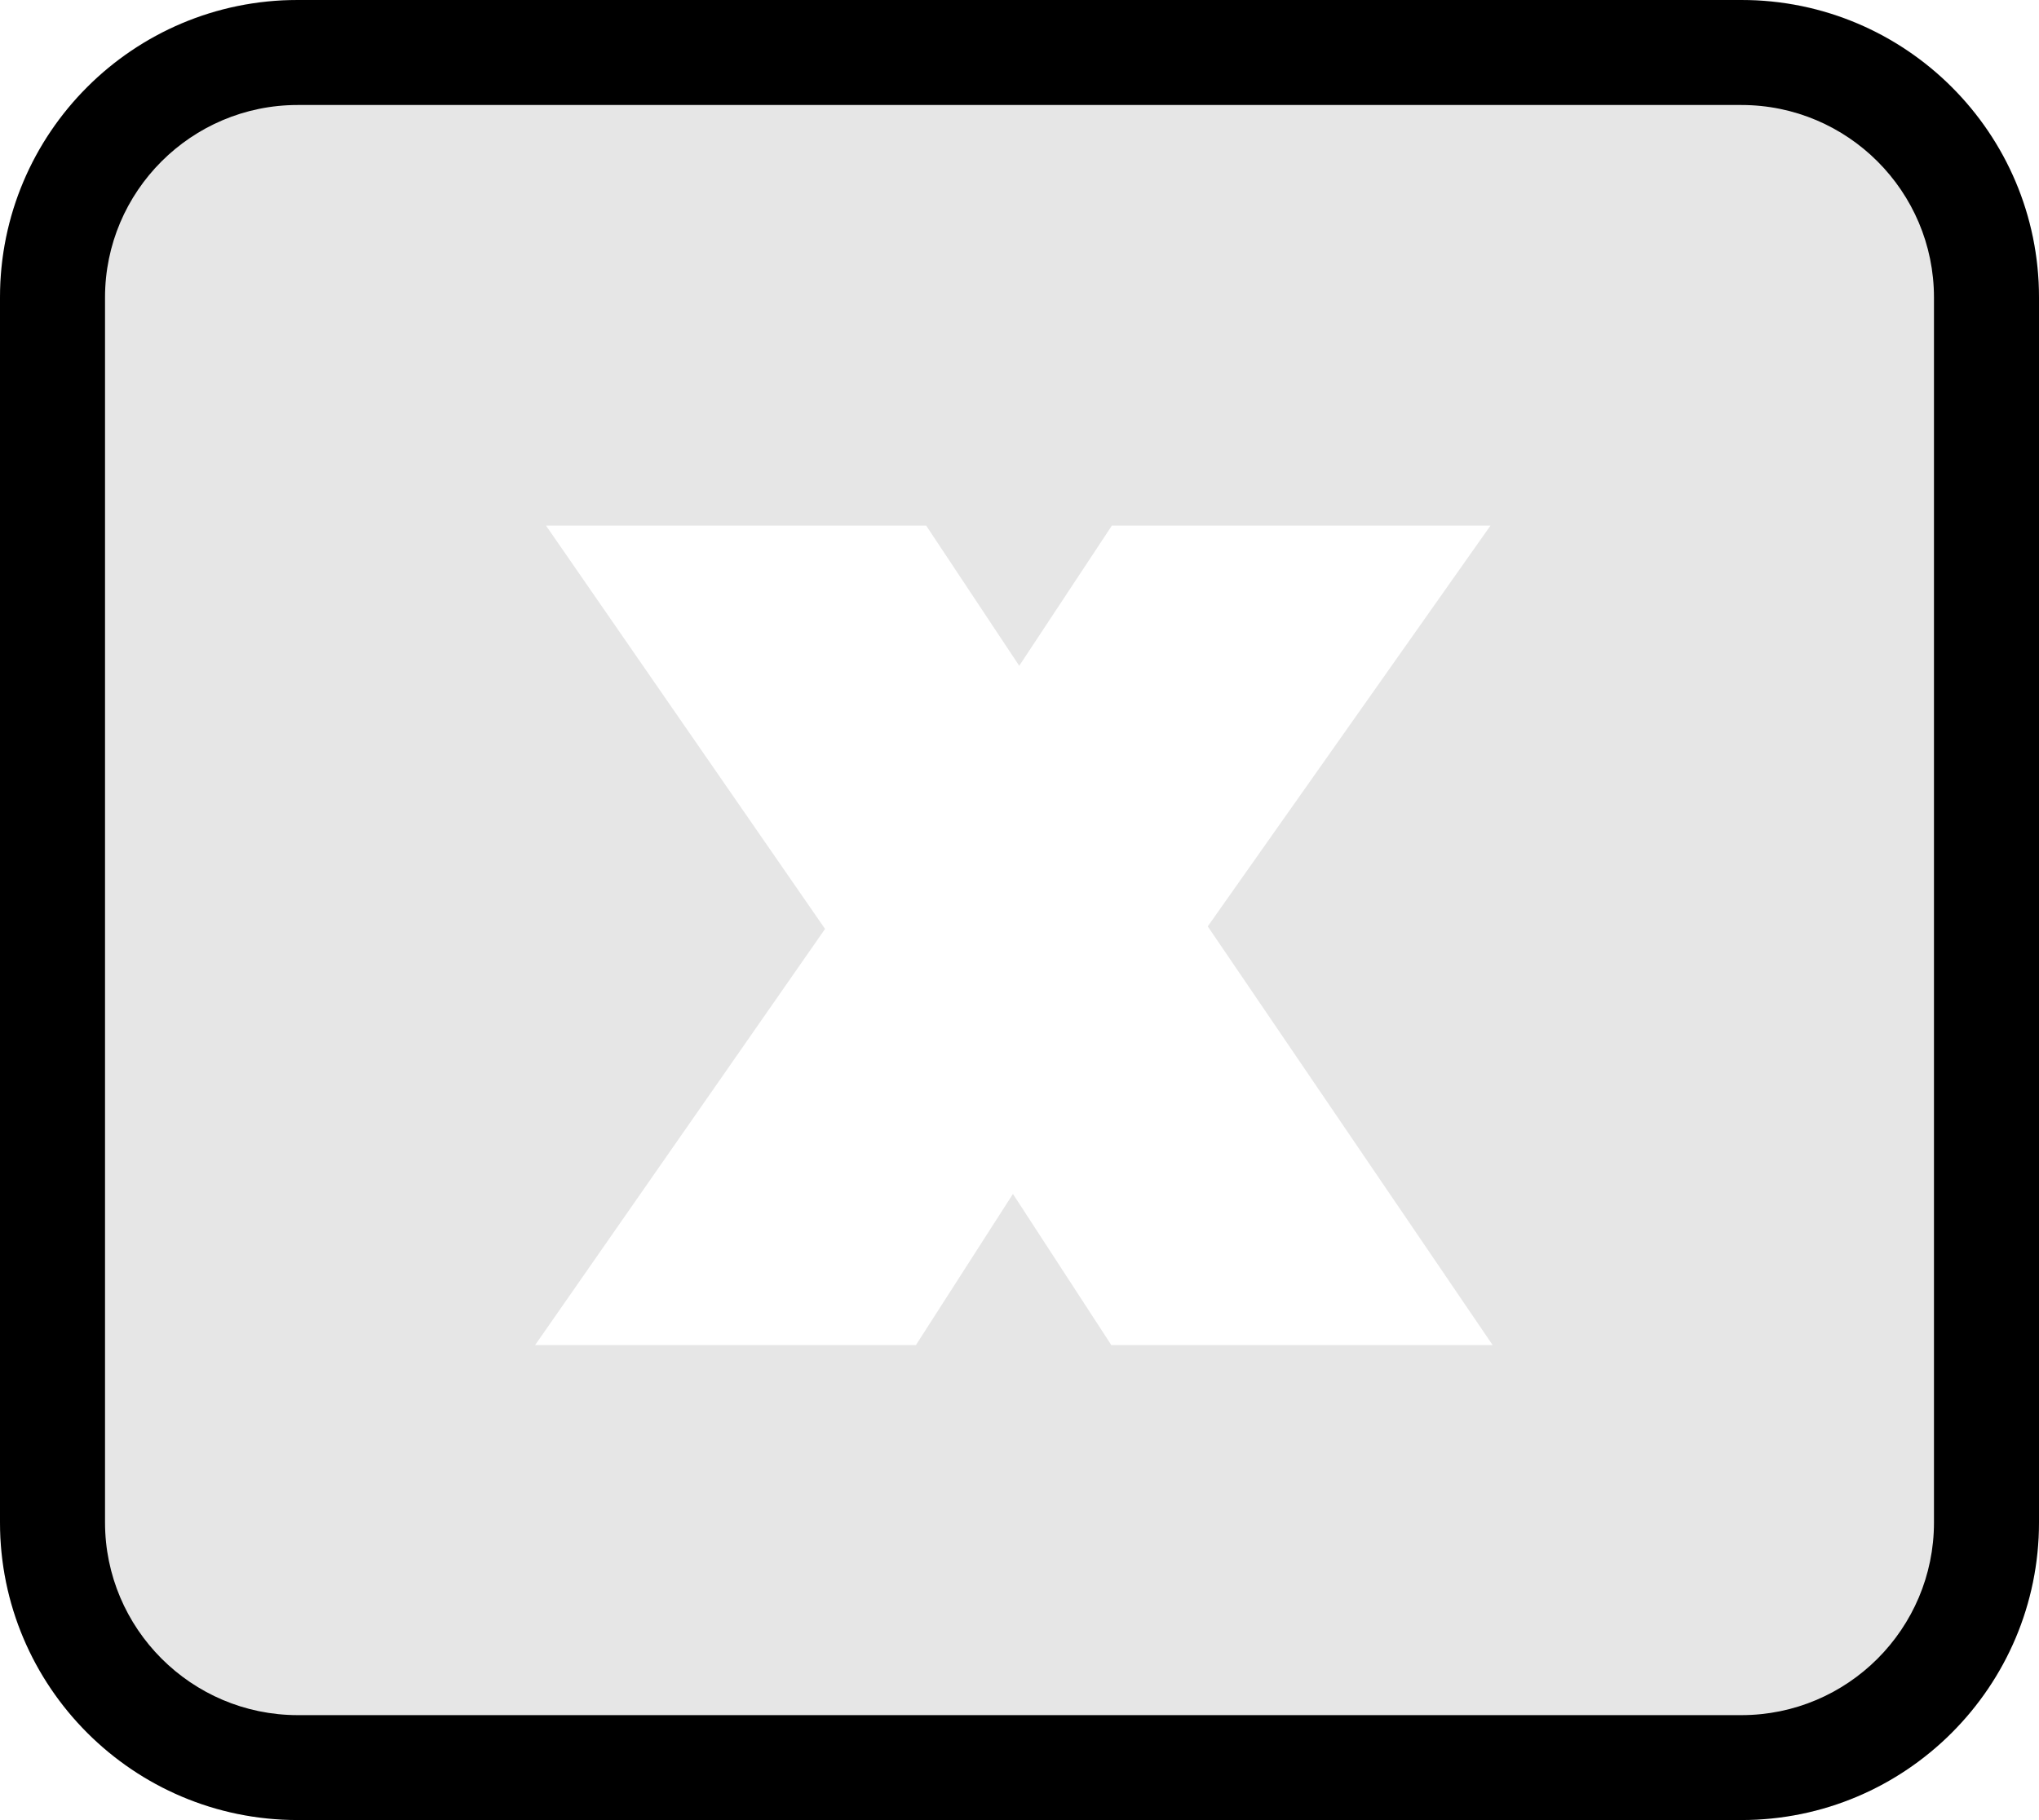 <?xml version="1.0" encoding="utf-8"?>
<!-- Generator: Adobe Illustrator 16.0.0, SVG Export Plug-In . SVG Version: 6.00 Build 0)  -->
<!DOCTYPE svg PUBLIC "-//W3C//DTD SVG 1.1//EN" "http://www.w3.org/Graphics/SVG/1.1/DTD/svg11.dtd">
<svg version="1.1"
	 id="svg12553" xmlns:dc="http://purl.org/dc/elements/1.1/" xmlns:cc="http://creativecommons.org/ns#" xmlns:rdf="http://www.w3.org/1999/02/22-rdf-syntax-ns#" xmlns:svg="http://www.w3.org/2000/svg" xmlns:sodipodi="http://sodipodi.sourceforge.net/DTD/sodipodi-0.dtd" xmlns:inkscape="http://www.inkscape.org/namespaces/inkscape" inkscape:version="0.92.2 5c3e80d, 2017-08-06" sodipodi:docname="SEQ3.svg"
	 xmlns="http://www.w3.org/2000/svg" xmlns:xlink="http://www.w3.org/1999/xlink" x="0px" y="0px" width="19.415px"
	 height="17.334px" viewBox="0 0 19.415 17.334" enable-background="new 0 0 19.415 17.334" xml:space="preserve">
<path fill="#E6E6E6" d="M16.579-0.003H2.834C1.269-0.003,0,1.266,0,2.831v11.667c0,1.565,1.269,2.836,2.834,2.836h13.745
	c1.565,0,2.836-1.271,2.836-2.836V2.831C19.415,1.265,18.144-0.003,16.579-0.003z M10.582,12.811l-0.937-1.44l-0.924,1.44H5.095
	l2.761-3.964L5.199,5.006h3.62l0.886,1.335l0.882-1.335h3.605L11.5,8.823l2.713,3.988H10.582z"/>
<sodipodi:namedview  units="px" fit-margin-left="0" fit-margin-top="0" inkscape:cx="244.8342" inkscape:zoom="22.4" borderopacity="1.0" inkscape:cy="381.37052" id="base" pagecolor="#ffffff" showgrid="true" bordercolor="#666666" inkscape:window-height="1422" inkscape:window-maximized="0" inkscape:pageshadow="2" inkscape:window-y="18" inkscape:window-width="2560" inkscape:window-x="0" fit-margin-bottom="0" inkscape:document-units="mm" inkscape:pageopacity="0.0" fit-margin-right="0" inkscape:current-layer="layer1">
	<inkscape:grid  type="xygrid" originx="-20.373" originy="84.667" id="grid12870"></inkscape:grid>
</sodipodi:namedview>
<g>
	<path d="M16.581,1c1.012,0,1.834,0.822,1.834,1.834V14.5c0,1.013-0.822,1.835-1.834,1.835H2.834C1.823,16.334,1,15.511,1,14.499
		V2.833C1,1.822,1.823,1,2.834,1H16.581 M16.581,0H2.834C1.269,0,0,1.268,0,2.833v11.666c0,1.564,1.269,2.835,2.834,2.835h13.747
		c1.564,0,2.834-1.271,2.834-2.835V2.833C19.415,1.268,18.145,0,16.581,0L16.581,0z"/>
</g>
<rect x="-20.316" y="3.29" fill="none" width="19.315" height="9.689"/>
</svg>
